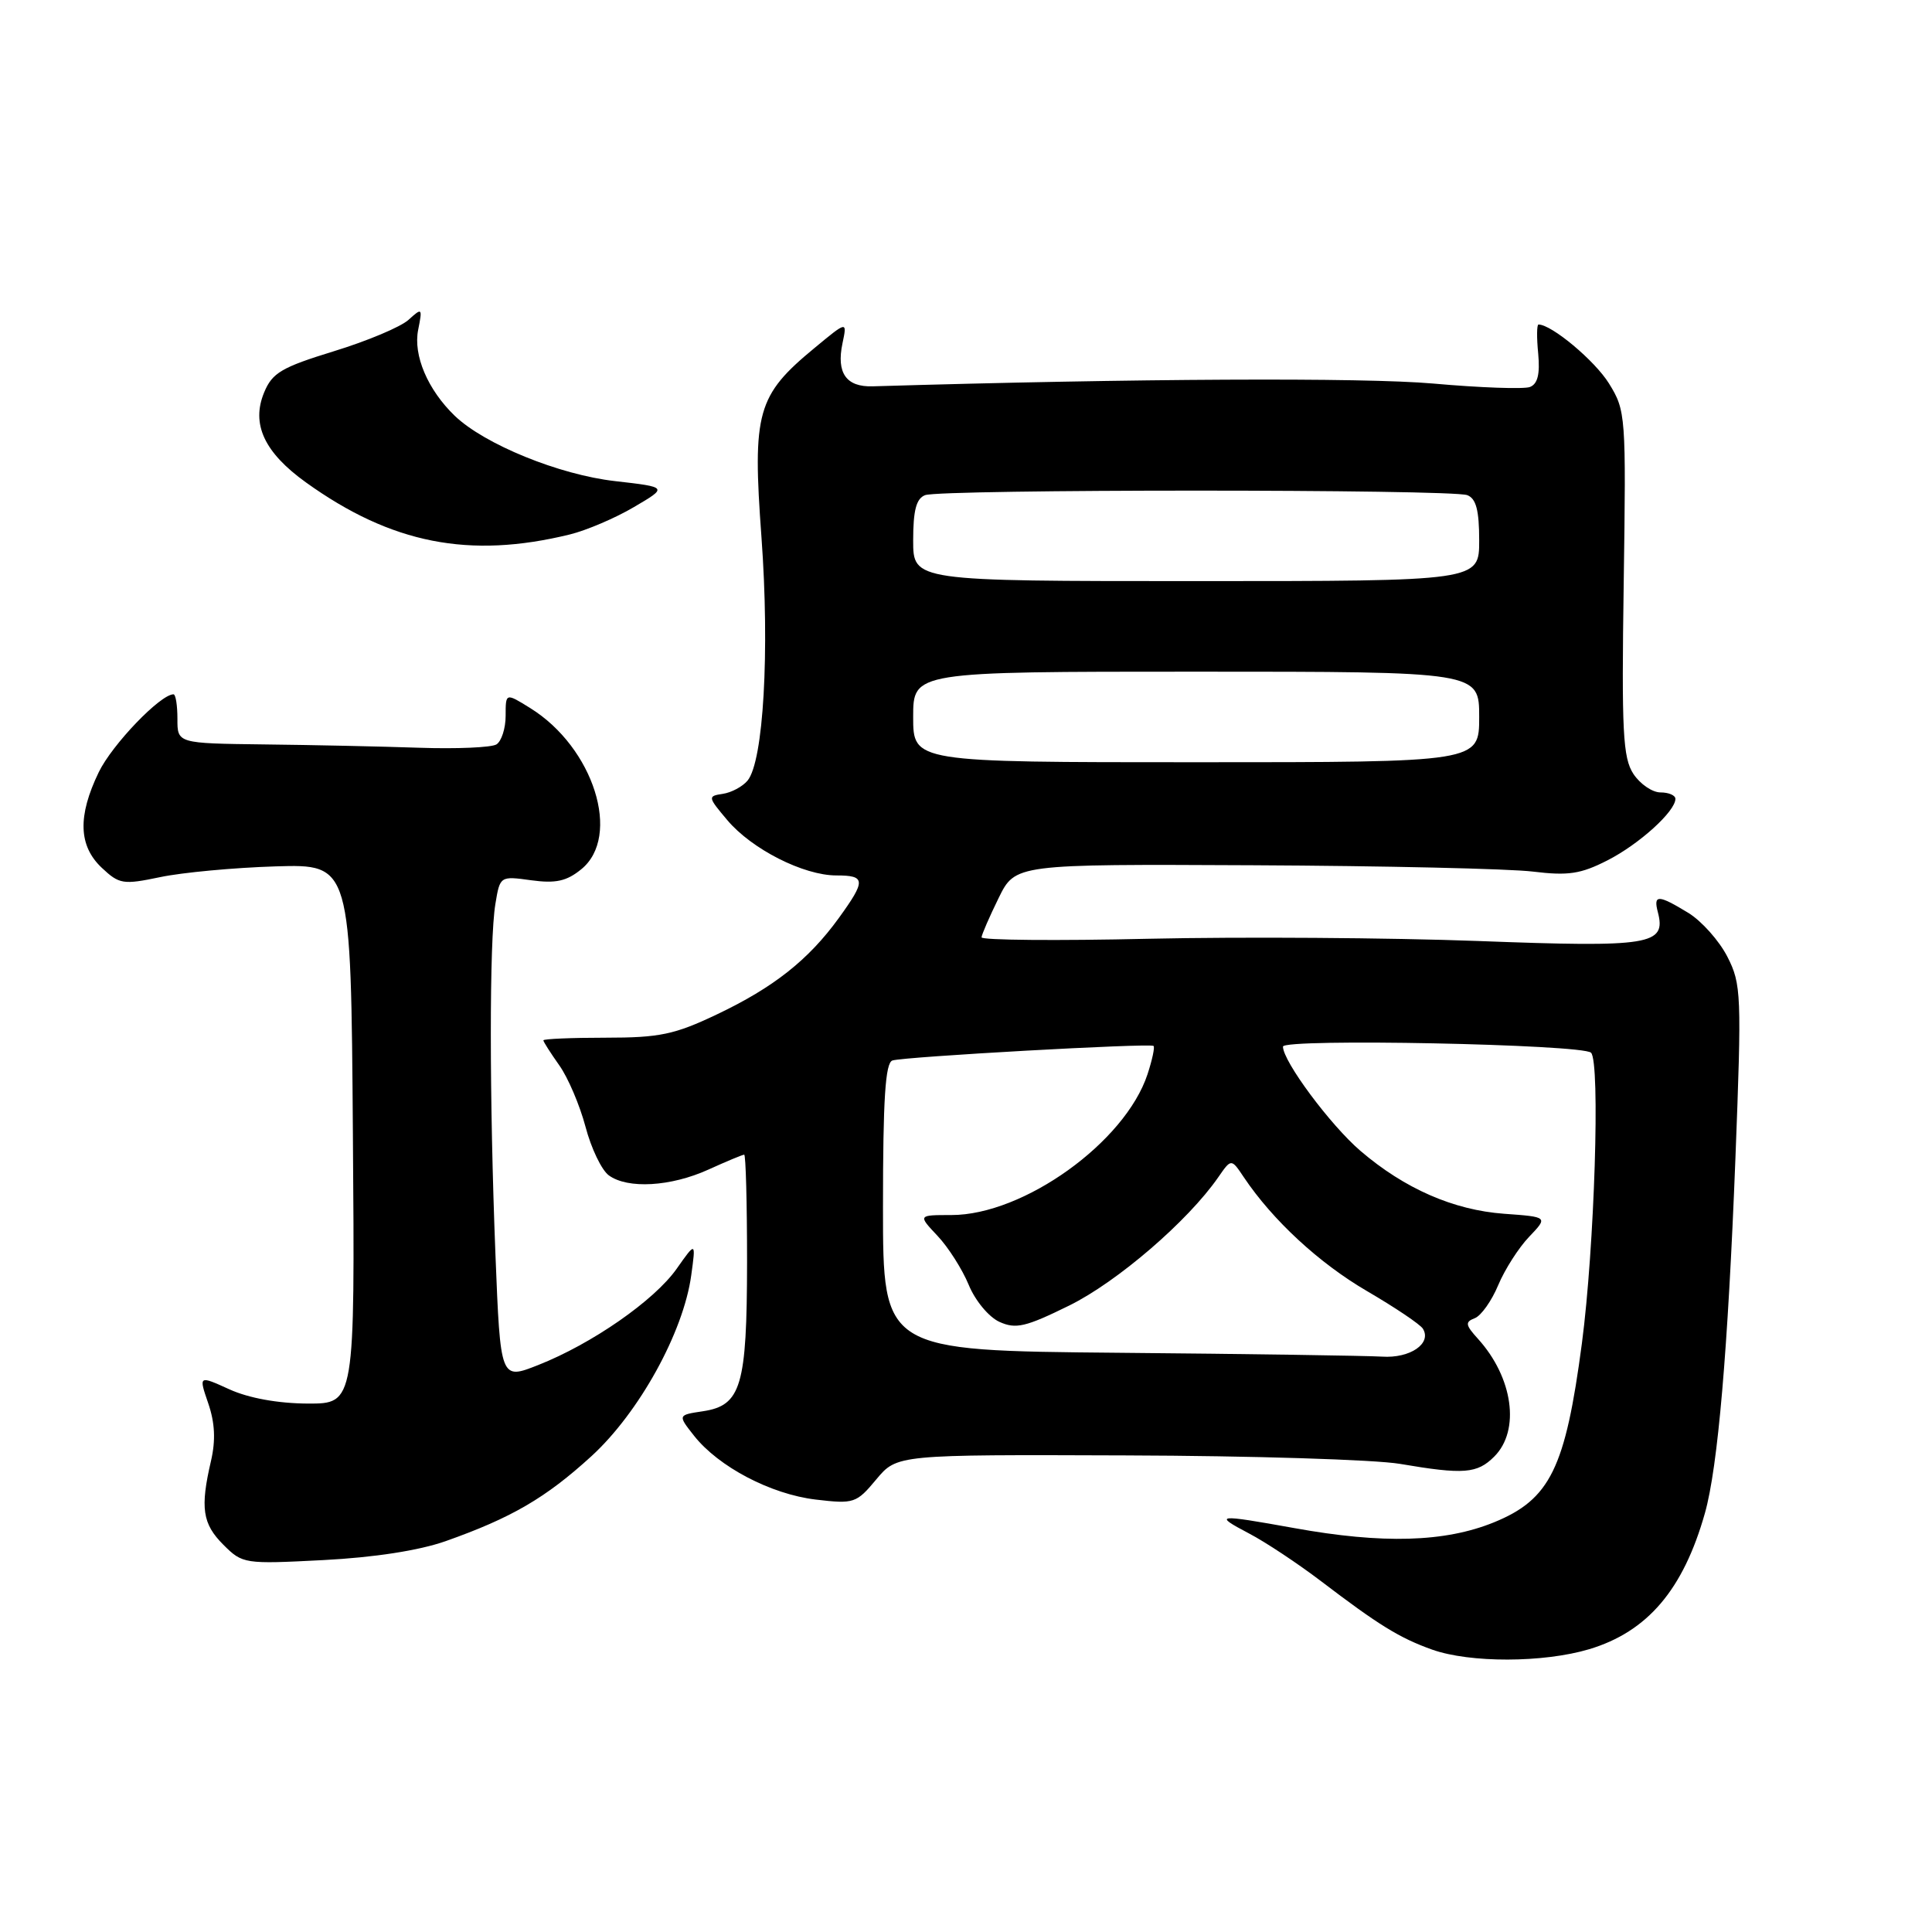 <?xml version="1.0" encoding="UTF-8" standalone="no"?>
<!DOCTYPE svg PUBLIC "-//W3C//DTD SVG 1.1//EN" "http://www.w3.org/Graphics/SVG/1.1/DTD/svg11.dtd" >
<svg xmlns="http://www.w3.org/2000/svg" xmlns:xlink="http://www.w3.org/1999/xlink" version="1.1" viewBox="0 0 256 256">
 <g >
 <path fill="currentColor"
d=" M 210.57 218.53 C 218.30 216.21 223.04 210.65 225.91 200.50 C 227.63 194.41 228.96 178.89 229.95 153.55 C 230.79 131.76 230.74 130.40 228.88 126.76 C 227.80 124.65 225.47 122.04 223.71 120.96 C 219.72 118.53 219.06 118.51 219.67 120.85 C 220.81 125.22 218.75 125.55 195.93 124.69 C 184.14 124.25 164.49 124.12 152.25 124.39 C 140.01 124.67 130.03 124.58 130.06 124.20 C 130.09 123.81 131.11 121.47 132.32 119.00 C 134.53 114.50 134.53 114.50 166.01 114.65 C 183.33 114.73 200.03 115.11 203.12 115.49 C 207.80 116.06 209.46 115.81 213.00 114.00 C 217.20 111.86 222.00 107.51 222.00 105.85 C 222.00 105.38 221.11 105.00 220.02 105.00 C 218.94 105.00 217.32 103.89 216.43 102.54 C 215.04 100.41 214.86 96.95 215.15 77.29 C 215.47 55.00 215.43 54.42 213.19 50.80 C 211.32 47.79 205.60 43.00 203.86 43.00 C 203.63 43.00 203.61 44.74 203.82 46.86 C 204.07 49.58 203.75 50.88 202.72 51.28 C 201.92 51.58 196.14 51.38 189.88 50.82 C 180.66 50.01 150.53 50.15 115.64 51.19 C 112.13 51.30 110.81 49.43 111.63 45.51 C 112.26 42.52 112.26 42.52 107.94 46.10 C 100.30 52.40 99.68 54.61 100.90 71.21 C 102.00 86.29 101.17 100.89 99.05 103.44 C 98.39 104.23 96.92 105.02 95.77 105.19 C 93.76 105.49 93.78 105.60 96.37 108.67 C 99.61 112.52 106.48 116.00 110.82 116.00 C 114.72 116.00 114.76 116.65 111.15 121.64 C 107.13 127.19 102.51 130.84 95.00 134.41 C 89.37 137.09 87.40 137.50 80.25 137.50 C 75.72 137.50 72.00 137.66 72.00 137.85 C 72.00 138.04 72.95 139.52 74.10 141.15 C 75.26 142.77 76.82 146.44 77.58 149.29 C 78.33 152.15 79.72 155.05 80.67 155.74 C 83.17 157.57 88.87 157.24 93.86 154.98 C 96.26 153.89 98.39 153.00 98.61 153.00 C 98.82 153.00 98.99 159.41 98.99 167.25 C 98.97 183.67 98.21 186.24 93.13 187.00 C 89.80 187.50 89.80 187.50 91.97 190.25 C 95.23 194.37 102.14 197.99 108.08 198.70 C 113.16 199.30 113.48 199.19 116.11 196.03 C 118.86 192.74 118.86 192.74 149.18 192.85 C 165.86 192.90 182.20 193.41 185.50 193.97 C 193.96 195.41 195.73 195.27 198.00 193.00 C 201.47 189.53 200.49 182.52 195.82 177.38 C 194.17 175.56 194.11 175.17 195.41 174.67 C 196.25 174.35 197.65 172.38 198.52 170.29 C 199.39 168.21 201.24 165.32 202.62 163.88 C 205.13 161.25 205.13 161.25 199.30 160.83 C 192.60 160.34 186.12 157.51 180.27 152.50 C 176.29 149.09 170.00 140.63 170.00 138.68 C 170.00 137.57 209.70 138.37 210.82 139.49 C 212.06 140.73 211.28 165.31 209.61 178.00 C 207.42 194.57 205.40 198.68 197.95 201.72 C 191.46 204.36 183.22 204.60 171.50 202.48 C 161.17 200.62 160.71 200.67 165.50 203.19 C 167.70 204.34 171.97 207.18 175.00 209.48 C 182.65 215.31 185.44 217.04 189.76 218.58 C 194.76 220.36 204.50 220.34 210.57 218.53 Z  M 59.05 204.21 C 67.79 201.12 72.31 198.48 78.36 192.96 C 84.68 187.18 90.55 176.55 91.59 169.00 C 92.21 164.50 92.21 164.50 89.66 168.12 C 86.69 172.33 78.43 178.07 71.30 180.88 C 66.31 182.85 66.31 182.85 65.65 166.26 C 64.84 145.57 64.83 124.66 65.64 119.79 C 66.25 116.08 66.26 116.07 70.39 116.64 C 73.62 117.08 75.07 116.77 77.01 115.19 C 82.40 110.83 78.66 99.03 70.25 93.82 C 67.00 91.80 67.00 91.80 67.00 94.84 C 67.00 96.51 66.45 98.22 65.78 98.64 C 65.11 99.05 60.50 99.25 55.53 99.08 C 50.56 98.91 41.33 98.71 35.00 98.64 C 23.50 98.50 23.50 98.50 23.51 95.25 C 23.51 93.46 23.28 92.00 22.99 92.00 C 21.25 92.00 14.86 98.66 13.09 102.31 C 10.27 108.14 10.40 112.08 13.49 114.99 C 15.81 117.17 16.31 117.25 21.24 116.22 C 24.13 115.61 31.00 114.97 36.50 114.80 C 46.50 114.50 46.50 114.50 46.76 150.25 C 47.03 186.00 47.03 186.00 40.76 185.98 C 36.84 185.96 32.97 185.26 30.41 184.10 C 26.32 182.24 26.32 182.24 27.59 185.94 C 28.48 188.53 28.59 190.84 27.96 193.57 C 26.51 199.80 26.82 201.91 29.59 204.68 C 32.14 207.23 32.37 207.26 42.84 206.72 C 49.60 206.37 55.53 205.45 59.05 204.21 Z  M 75.50 70.82 C 77.70 70.28 81.53 68.65 84.00 67.19 C 88.50 64.55 88.50 64.55 81.50 63.75 C 74.09 62.91 64.19 58.87 60.26 55.10 C 56.68 51.65 54.73 47.08 55.41 43.70 C 55.99 40.79 55.94 40.74 54.13 42.38 C 53.10 43.32 48.65 45.19 44.24 46.54 C 37.32 48.67 36.07 49.40 35.00 52.00 C 33.26 56.19 35.02 59.96 40.55 63.93 C 51.85 72.04 62.19 74.08 75.50 70.82 Z  M 148.25 179.25 C 117.00 178.97 117.00 178.97 117.00 159.95 C 117.00 145.63 117.31 140.83 118.25 140.52 C 119.77 140.02 152.36 138.20 152.85 138.59 C 153.04 138.74 152.68 140.43 152.05 142.35 C 149.08 151.35 135.64 161.00 126.06 161.00 C 121.63 161.00 121.63 161.00 124.22 163.75 C 125.65 165.26 127.51 168.19 128.36 170.25 C 129.21 172.33 131.02 174.51 132.42 175.15 C 134.60 176.14 135.89 175.84 141.68 172.99 C 148.05 169.85 157.40 161.80 161.42 156.00 C 163.15 153.50 163.15 153.50 164.82 156.00 C 168.64 161.69 174.78 167.37 181.14 171.08 C 184.86 173.25 188.19 175.49 188.54 176.06 C 189.75 178.02 186.84 180.01 183.13 179.76 C 181.13 179.64 165.44 179.40 148.25 179.25 Z  M 121.00 95.00 C 121.00 89.00 121.00 89.00 158.50 89.00 C 196.00 89.00 196.00 89.00 196.00 95.00 C 196.00 101.00 196.00 101.00 158.50 101.00 C 121.00 101.00 121.00 101.00 121.00 95.00 Z  M 121.00 71.61 C 121.00 67.61 121.41 66.06 122.58 65.61 C 124.65 64.81 192.35 64.81 194.42 65.61 C 195.59 66.06 196.00 67.61 196.00 71.61 C 196.00 77.00 196.00 77.00 158.50 77.00 C 121.00 77.00 121.00 77.00 121.00 71.61 Z "/>
</g>
</svg>